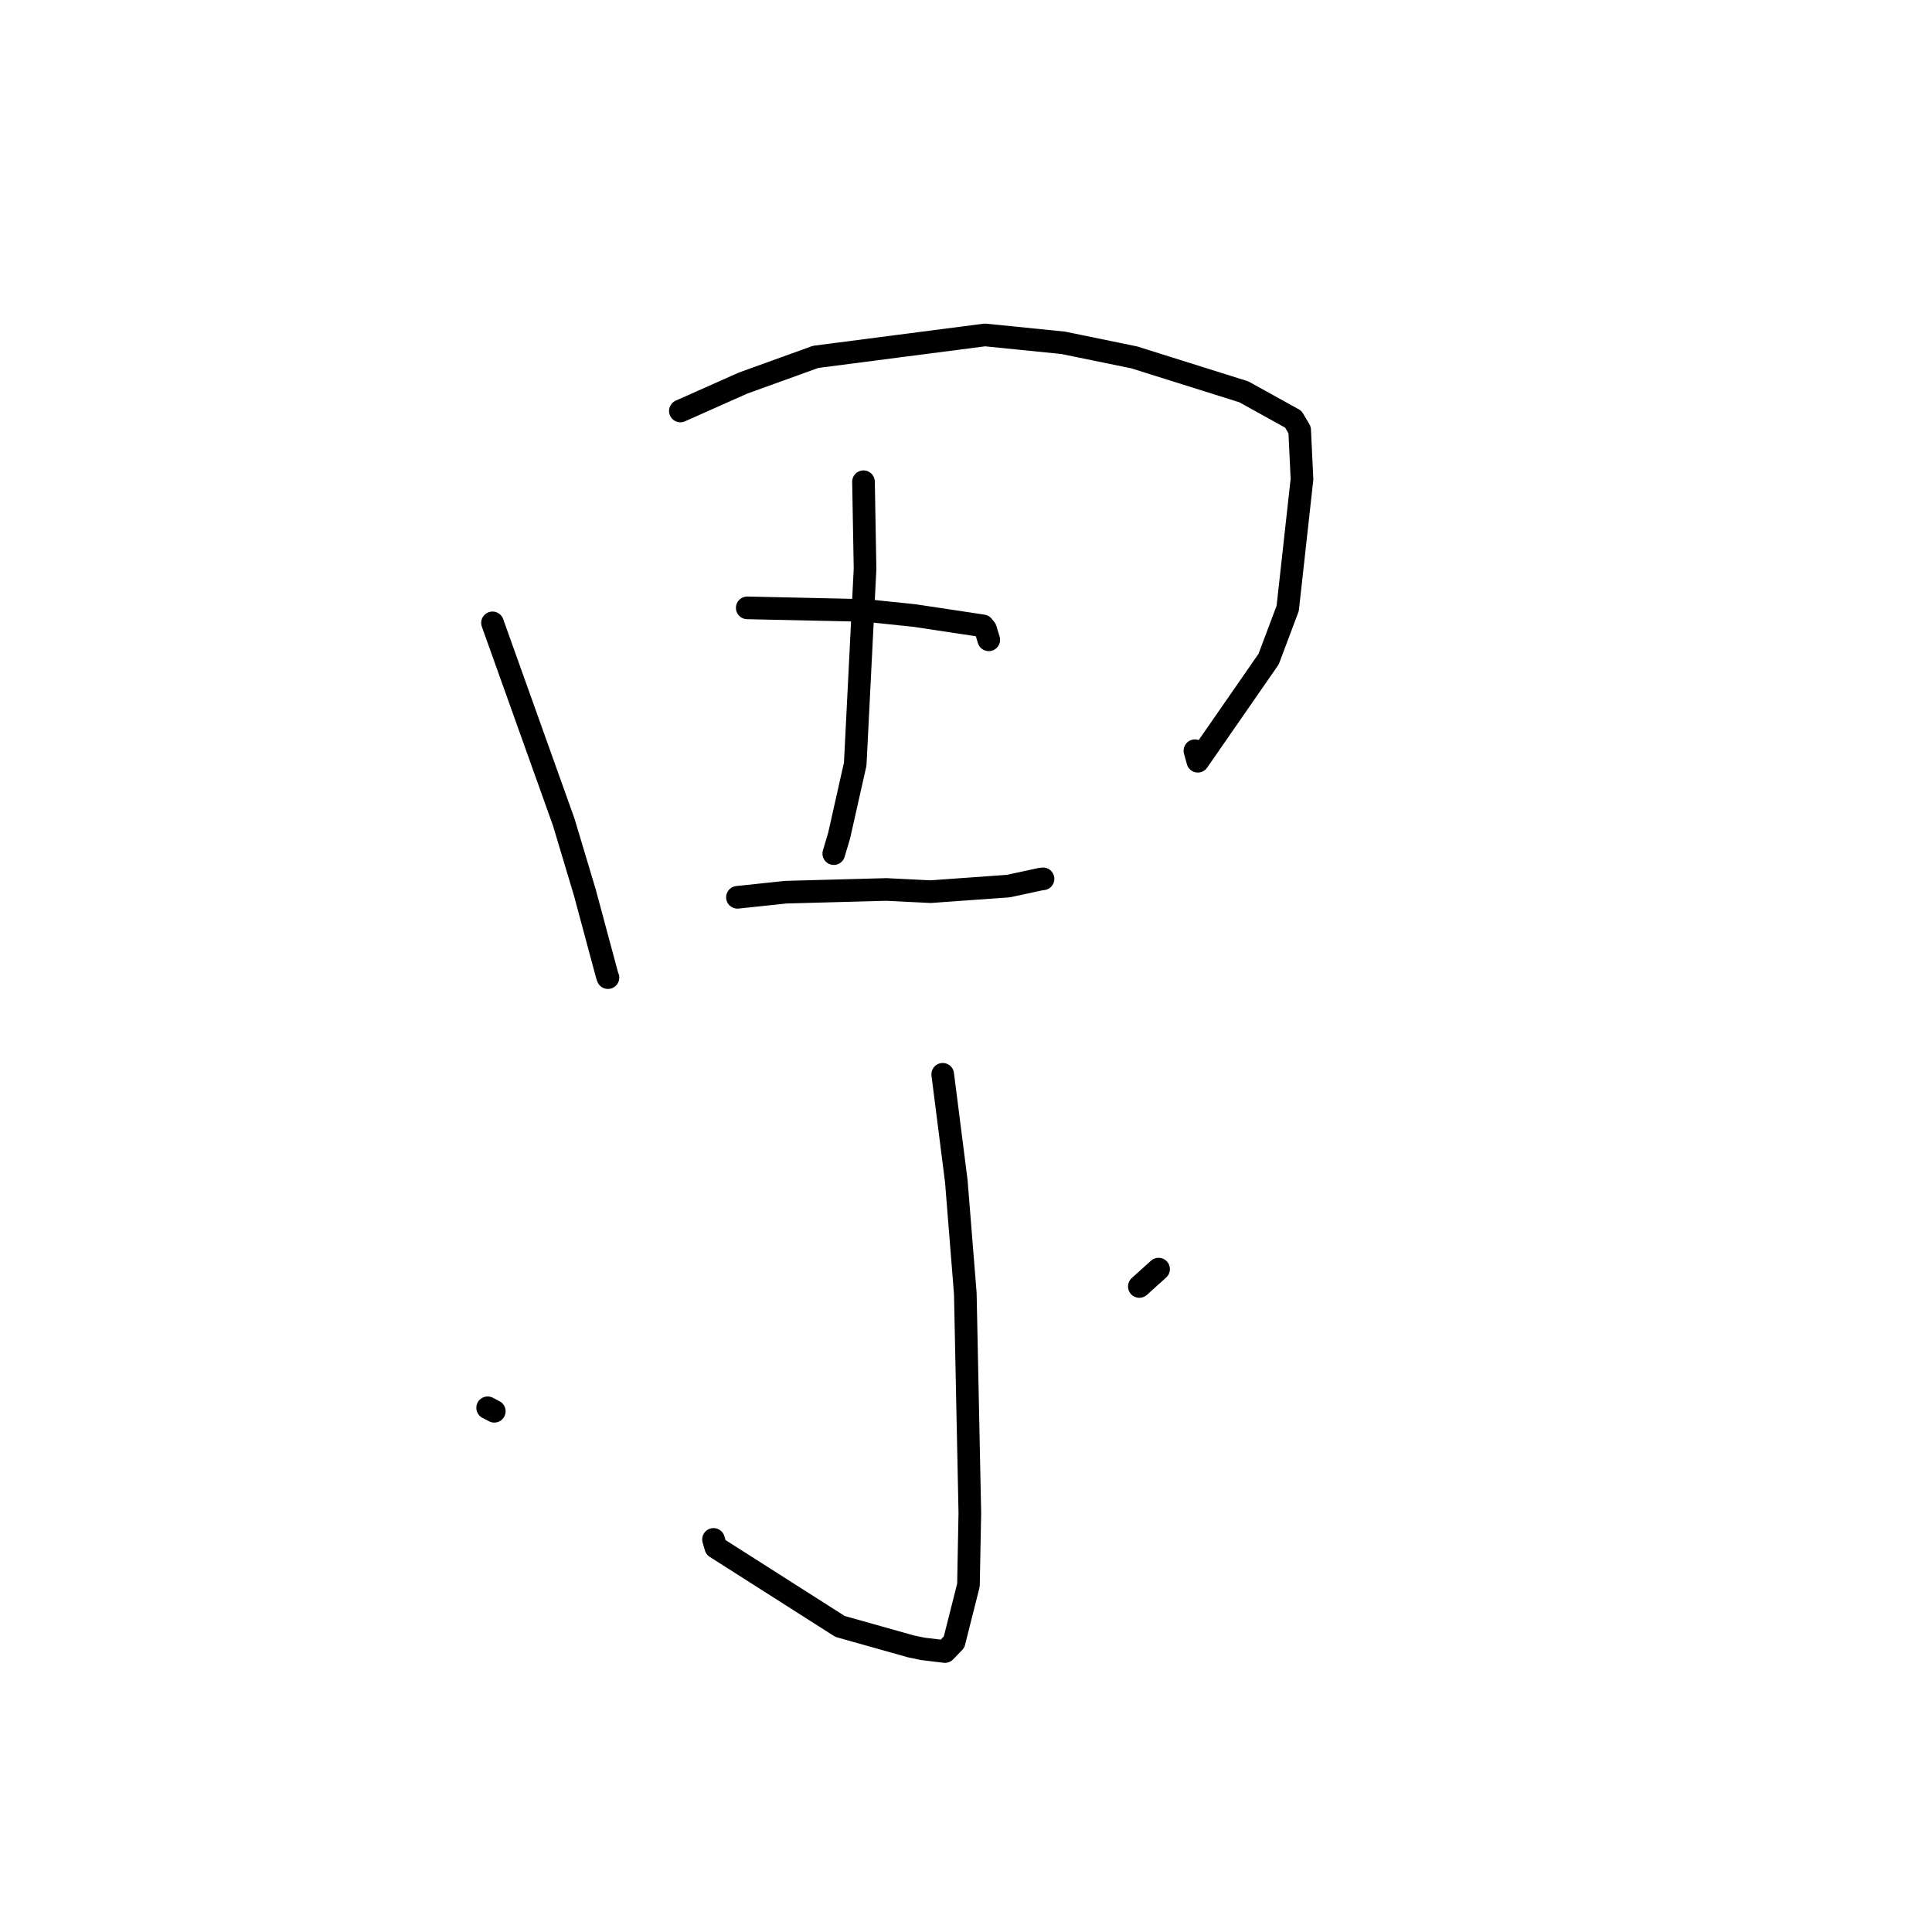 <?xml version="1.0" standalone="no"?>
    <svg width="256" height="256" xmlns="http://www.w3.org/2000/svg" version="1.1">
    <polyline stroke="black" stroke-width="3" stroke-linecap="round" fill="transparent" stroke-linejoin="round" points="65.26 82.533 74.695 108.924 77.492 118.251 80.446 129.237 80.557 129.54 " />
        <polyline stroke="black" stroke-width="3" stroke-linecap="round" fill="transparent" stroke-linejoin="round" points="90.153 54.456 98.447 50.765 108.075 47.287 130.506 44.381 140.866 45.422 150.294 47.356 164.808 51.917 171.366 55.546 172.209 56.97 172.521 63.491 170.628 80.608 168.099 87.334 158.716 100.869 158.333 99.473 " />
        <polyline stroke="black" stroke-width="3" stroke-linecap="round" fill="transparent" stroke-linejoin="round" points="114.418 63.832 114.623 75.367 113.322 101.244 111.188 110.729 110.479 113.108 " />
        <polyline stroke="black" stroke-width="3" stroke-linecap="round" fill="transparent" stroke-linejoin="round" points="99.015 80.545 114.711 80.89 121.189 81.564 130.236 82.928 130.582 83.356 130.915 84.449 131.016 84.779 " />
        <polyline stroke="black" stroke-width="3" stroke-linecap="round" fill="transparent" stroke-linejoin="round" points="97.715 118.898 104.114 118.219 117.449 117.859 123.299 118.15 133.598 117.412 137.847 116.498 138.121 116.461 138.205 116.45 " />
        <polyline stroke="black" stroke-width="3" stroke-linecap="round" fill="transparent" stroke-linejoin="round" points="124.915 142.35 126.718 156.528 127.909 171.399 128.508 200.441 128.326 210.031 126.417 217.591 125.211 218.837 122.304 218.487 120.712 218.157 111.31 215.511 94.846 205.025 94.545 203.979 " />
        <polyline stroke="black" stroke-width="3" stroke-linecap="round" fill="transparent" stroke-linejoin="round" points="64.616 186.54 65.496 187 " />
        <polyline stroke="black" stroke-width="3" stroke-linecap="round" fill="transparent" stroke-linejoin="round" points="153.517 168.164 150.968 170.465 " />
        </svg>